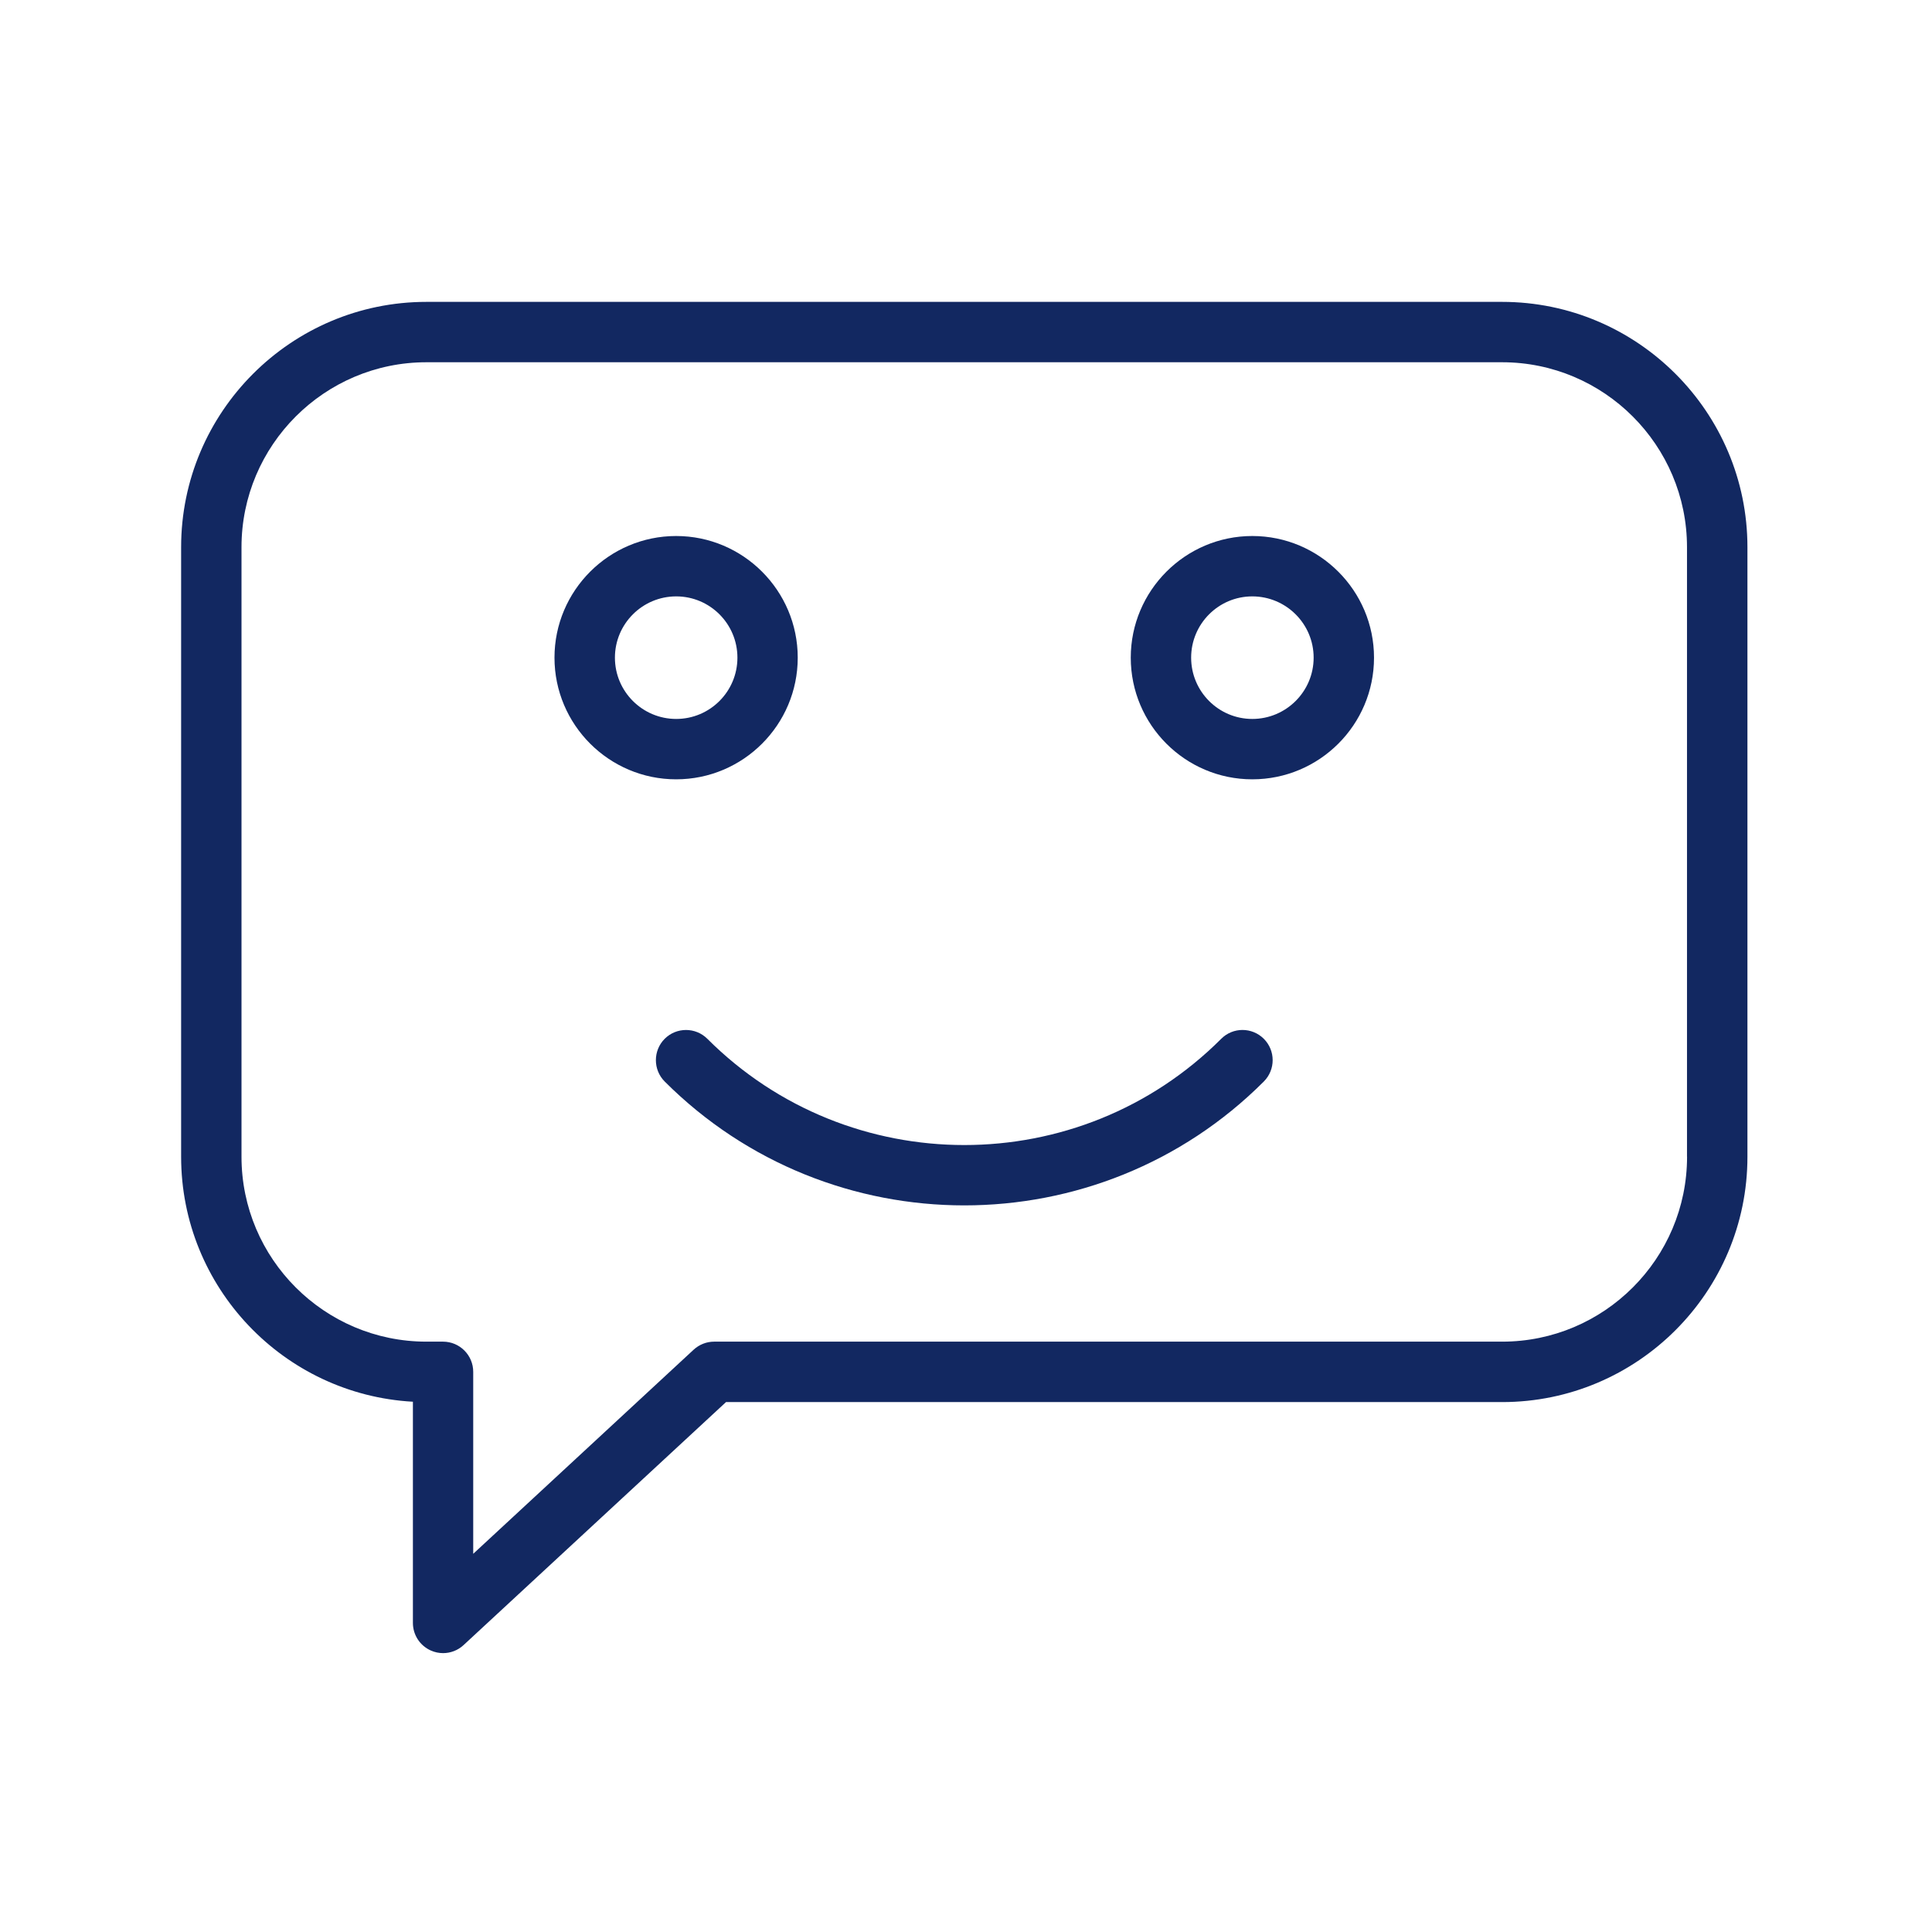 <svg width="32" height="32" viewBox="0 0 32 32" fill="none" xmlns="http://www.w3.org/2000/svg">
<path d="M24.879 5H7.063C4.823 5 3 6.823 3 9.063V19.159C3 21.324 4.702 23.099 6.839 23.217V26.881C6.839 27.079 6.956 27.259 7.139 27.339C7.203 27.367 7.271 27.381 7.339 27.381C7.462 27.381 7.585 27.335 7.679 27.247L12.025 23.223H24.88C27.12 23.223 28.943 21.401 28.943 19.16V9.063C28.943 6.823 27.119 5 24.879 5ZM27.943 19.159C27.943 20.848 26.569 22.222 24.88 22.222H11.828C11.702 22.222 11.581 22.27 11.488 22.356L7.838 25.736V22.722C7.838 22.446 7.614 22.222 7.338 22.222H7.063C5.374 22.222 4 20.848 4 19.159V9.063C4 7.375 5.374 6 7.063 6H24.879C26.568 6 27.942 7.375 27.942 9.063V19.159H27.943Z" fill="#122861"/>
<path d="M13.213 10.893C13.213 9.783 12.31 8.878 11.199 8.878C10.088 8.878 9.184 9.782 9.184 10.893C9.184 12.004 10.088 12.908 11.199 12.908C12.31 12.908 13.213 12.004 13.213 10.893ZM10.185 10.893C10.185 10.333 10.64 9.878 11.2 9.878C11.76 9.878 12.214 10.333 12.214 10.893C12.214 11.453 11.76 11.908 11.2 11.908C10.64 11.908 10.185 11.453 10.185 10.893Z" fill="#122861"/>
<path d="M20.742 8.878C19.633 8.878 18.729 9.782 18.729 10.893C18.729 12.004 19.631 12.908 20.742 12.908C21.854 12.908 22.758 12.005 22.758 10.893C22.758 9.783 21.854 8.878 20.742 8.878ZM20.742 11.908C20.183 11.908 19.729 11.453 19.729 10.893C19.729 10.333 20.183 9.878 20.742 9.878C21.302 9.878 21.758 10.333 21.758 10.893C21.758 11.453 21.302 11.908 20.742 11.908Z" fill="#122861"/>
<path d="M20.227 17.206C17.881 19.552 14.063 19.552 11.716 17.206C11.521 17.011 11.204 17.011 11.009 17.206C10.815 17.401 10.815 17.718 11.009 17.913C12.377 19.281 14.175 19.965 15.972 19.965C17.768 19.965 19.566 19.281 20.933 17.913C21.128 17.718 21.128 17.401 20.933 17.206C20.738 17.011 20.422 17.01 20.227 17.206Z" fill="#122861"/>
</svg>
